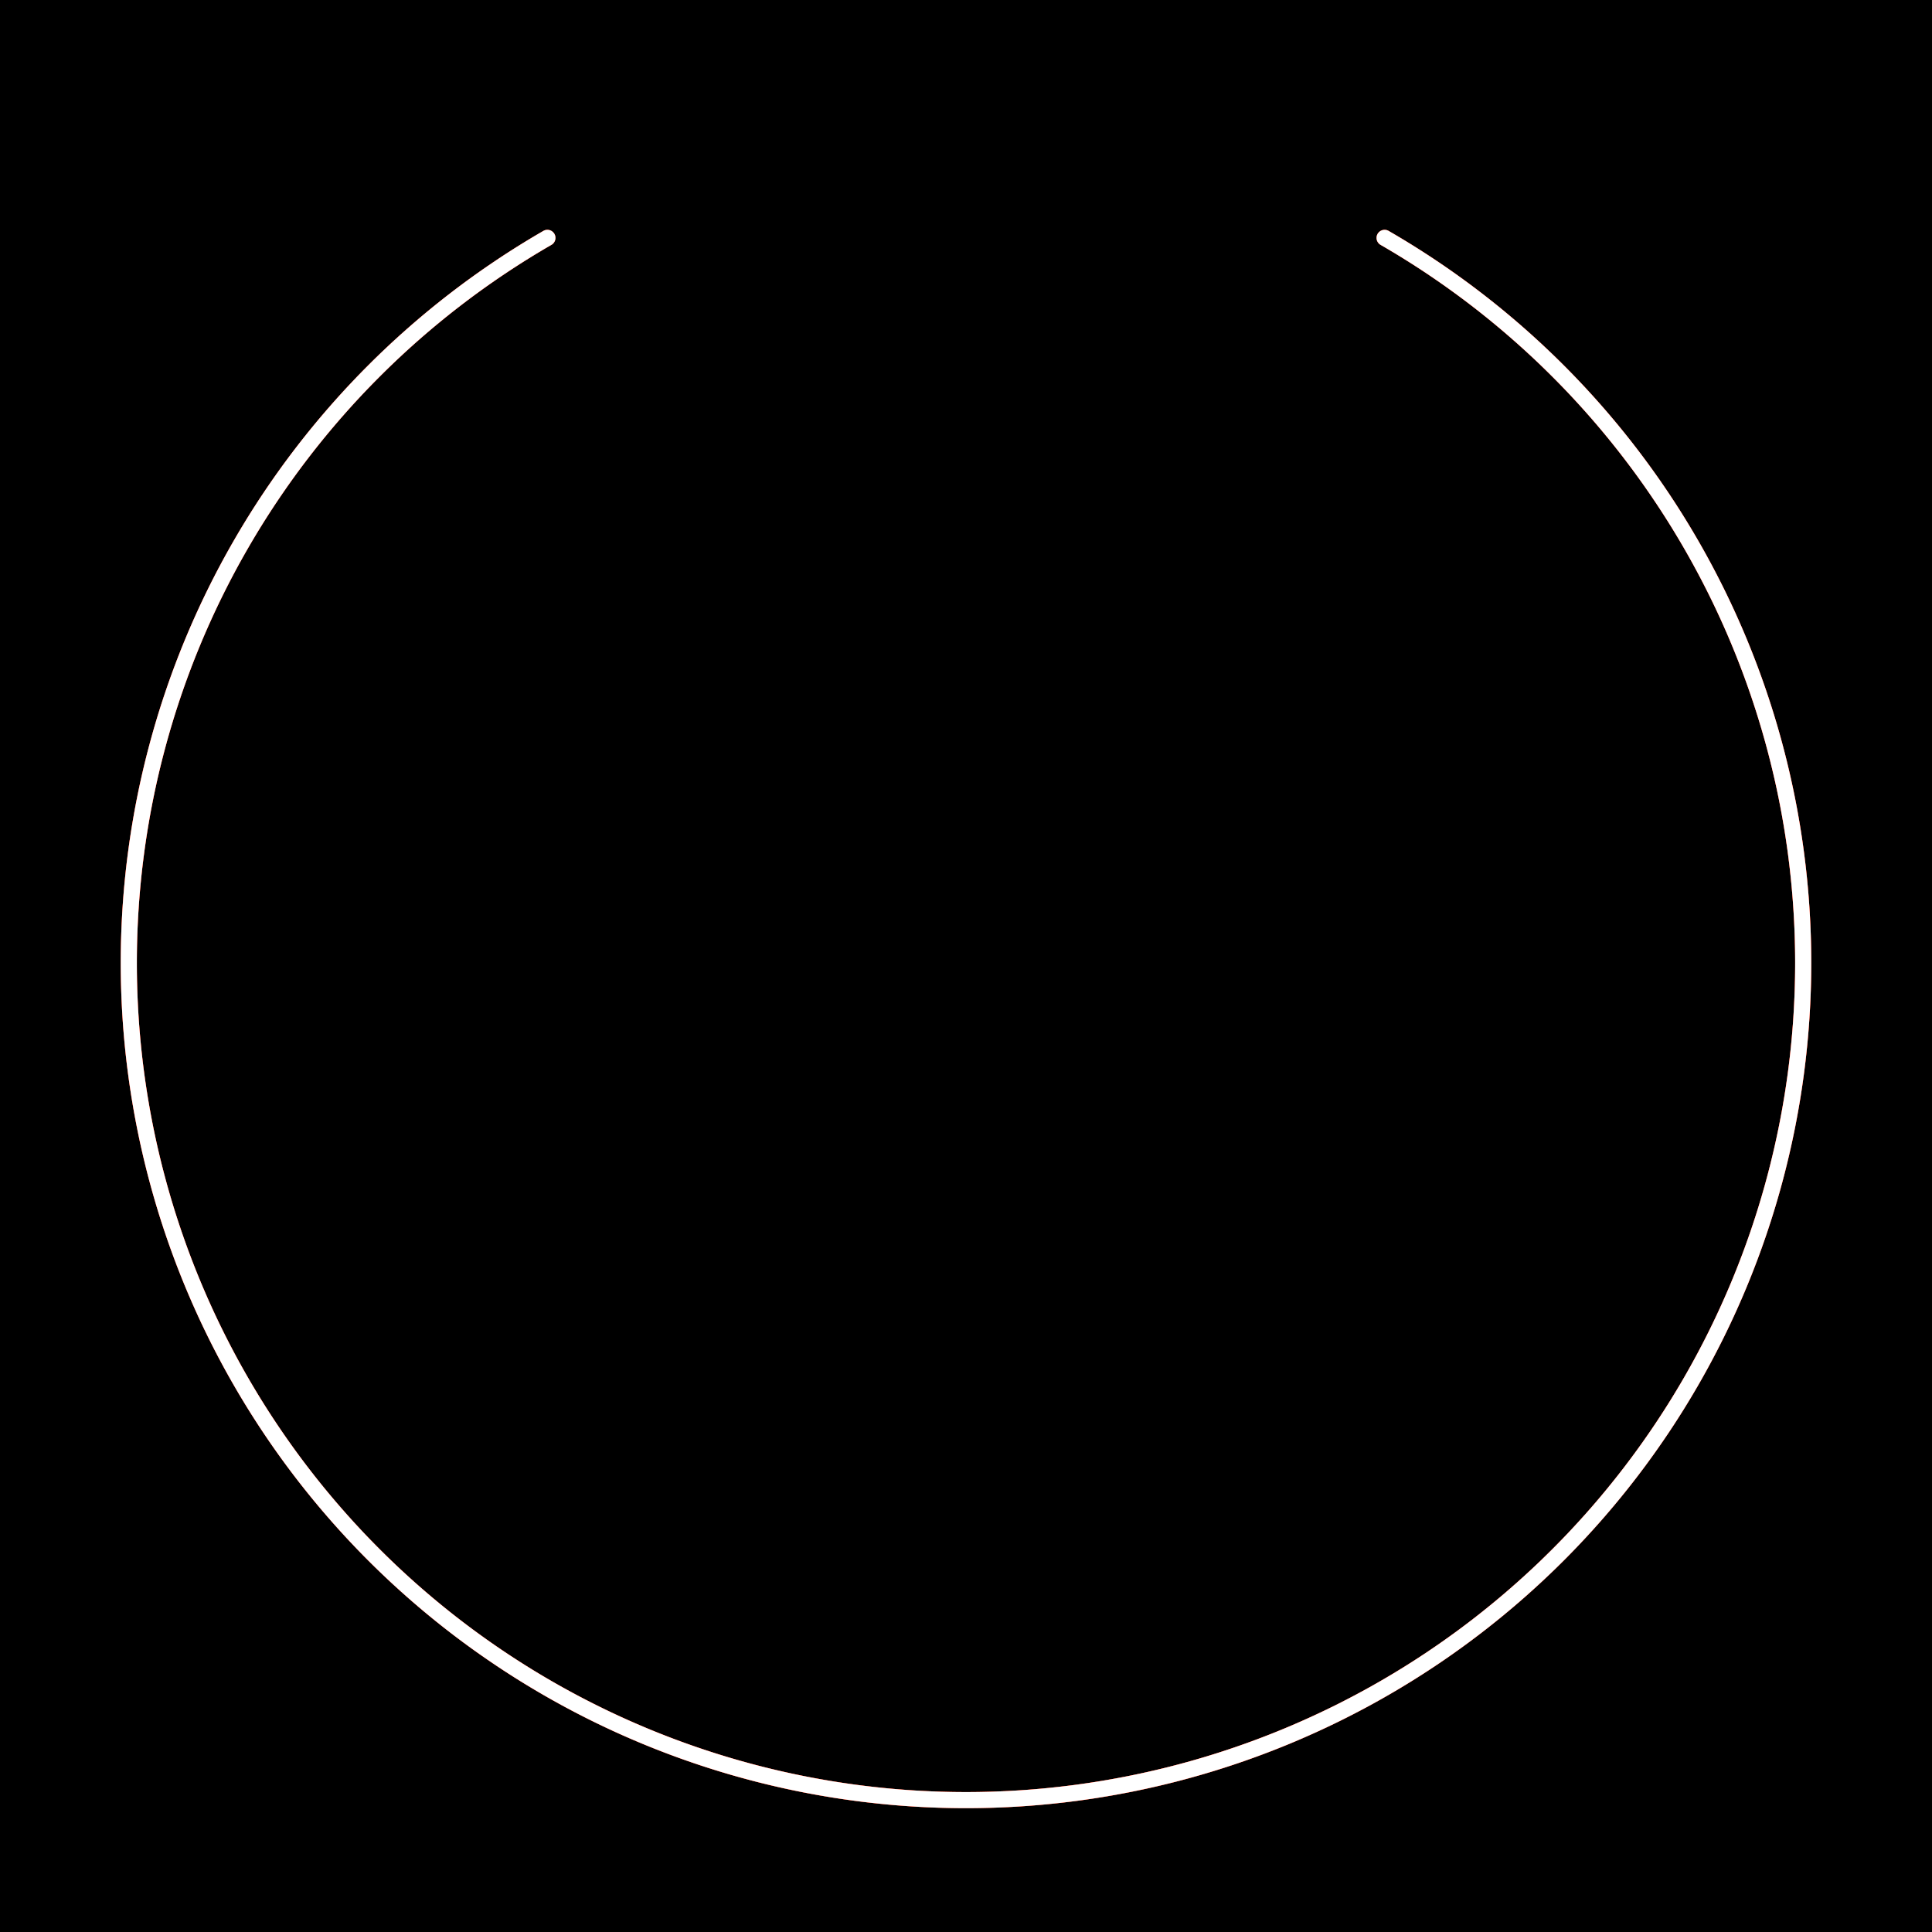 <?xml version="1.0" encoding="UTF-8"?>
<svg xmlns="http://www.w3.org/2000/svg"
    xmlns:xlink="http://www.w3.org/1999/xlink"
    version="1.1" width="480" height="480">
  <defs>
    <filter id="blur">
      <feGaussianBlur stdDeviation="4"/>
    </filter>
    <path id="arc" d="M 136 59.1 A 208 208 300 1 0 344 59.1"
        stroke-width="4px" fill="none" stroke-linecap="round"/>
  </defs>
  <rect x="0" y="0" width="480" height="480" fill="#000"/>
  <use xlink:href="#arc" stroke="#f42908" filter="url(#blur)"/>
  <use xlink:href="#arc" stroke="#f42908"/>
  <use xlink:href="#arc" stroke="#fff" opacity="0.7"/>
</svg>
